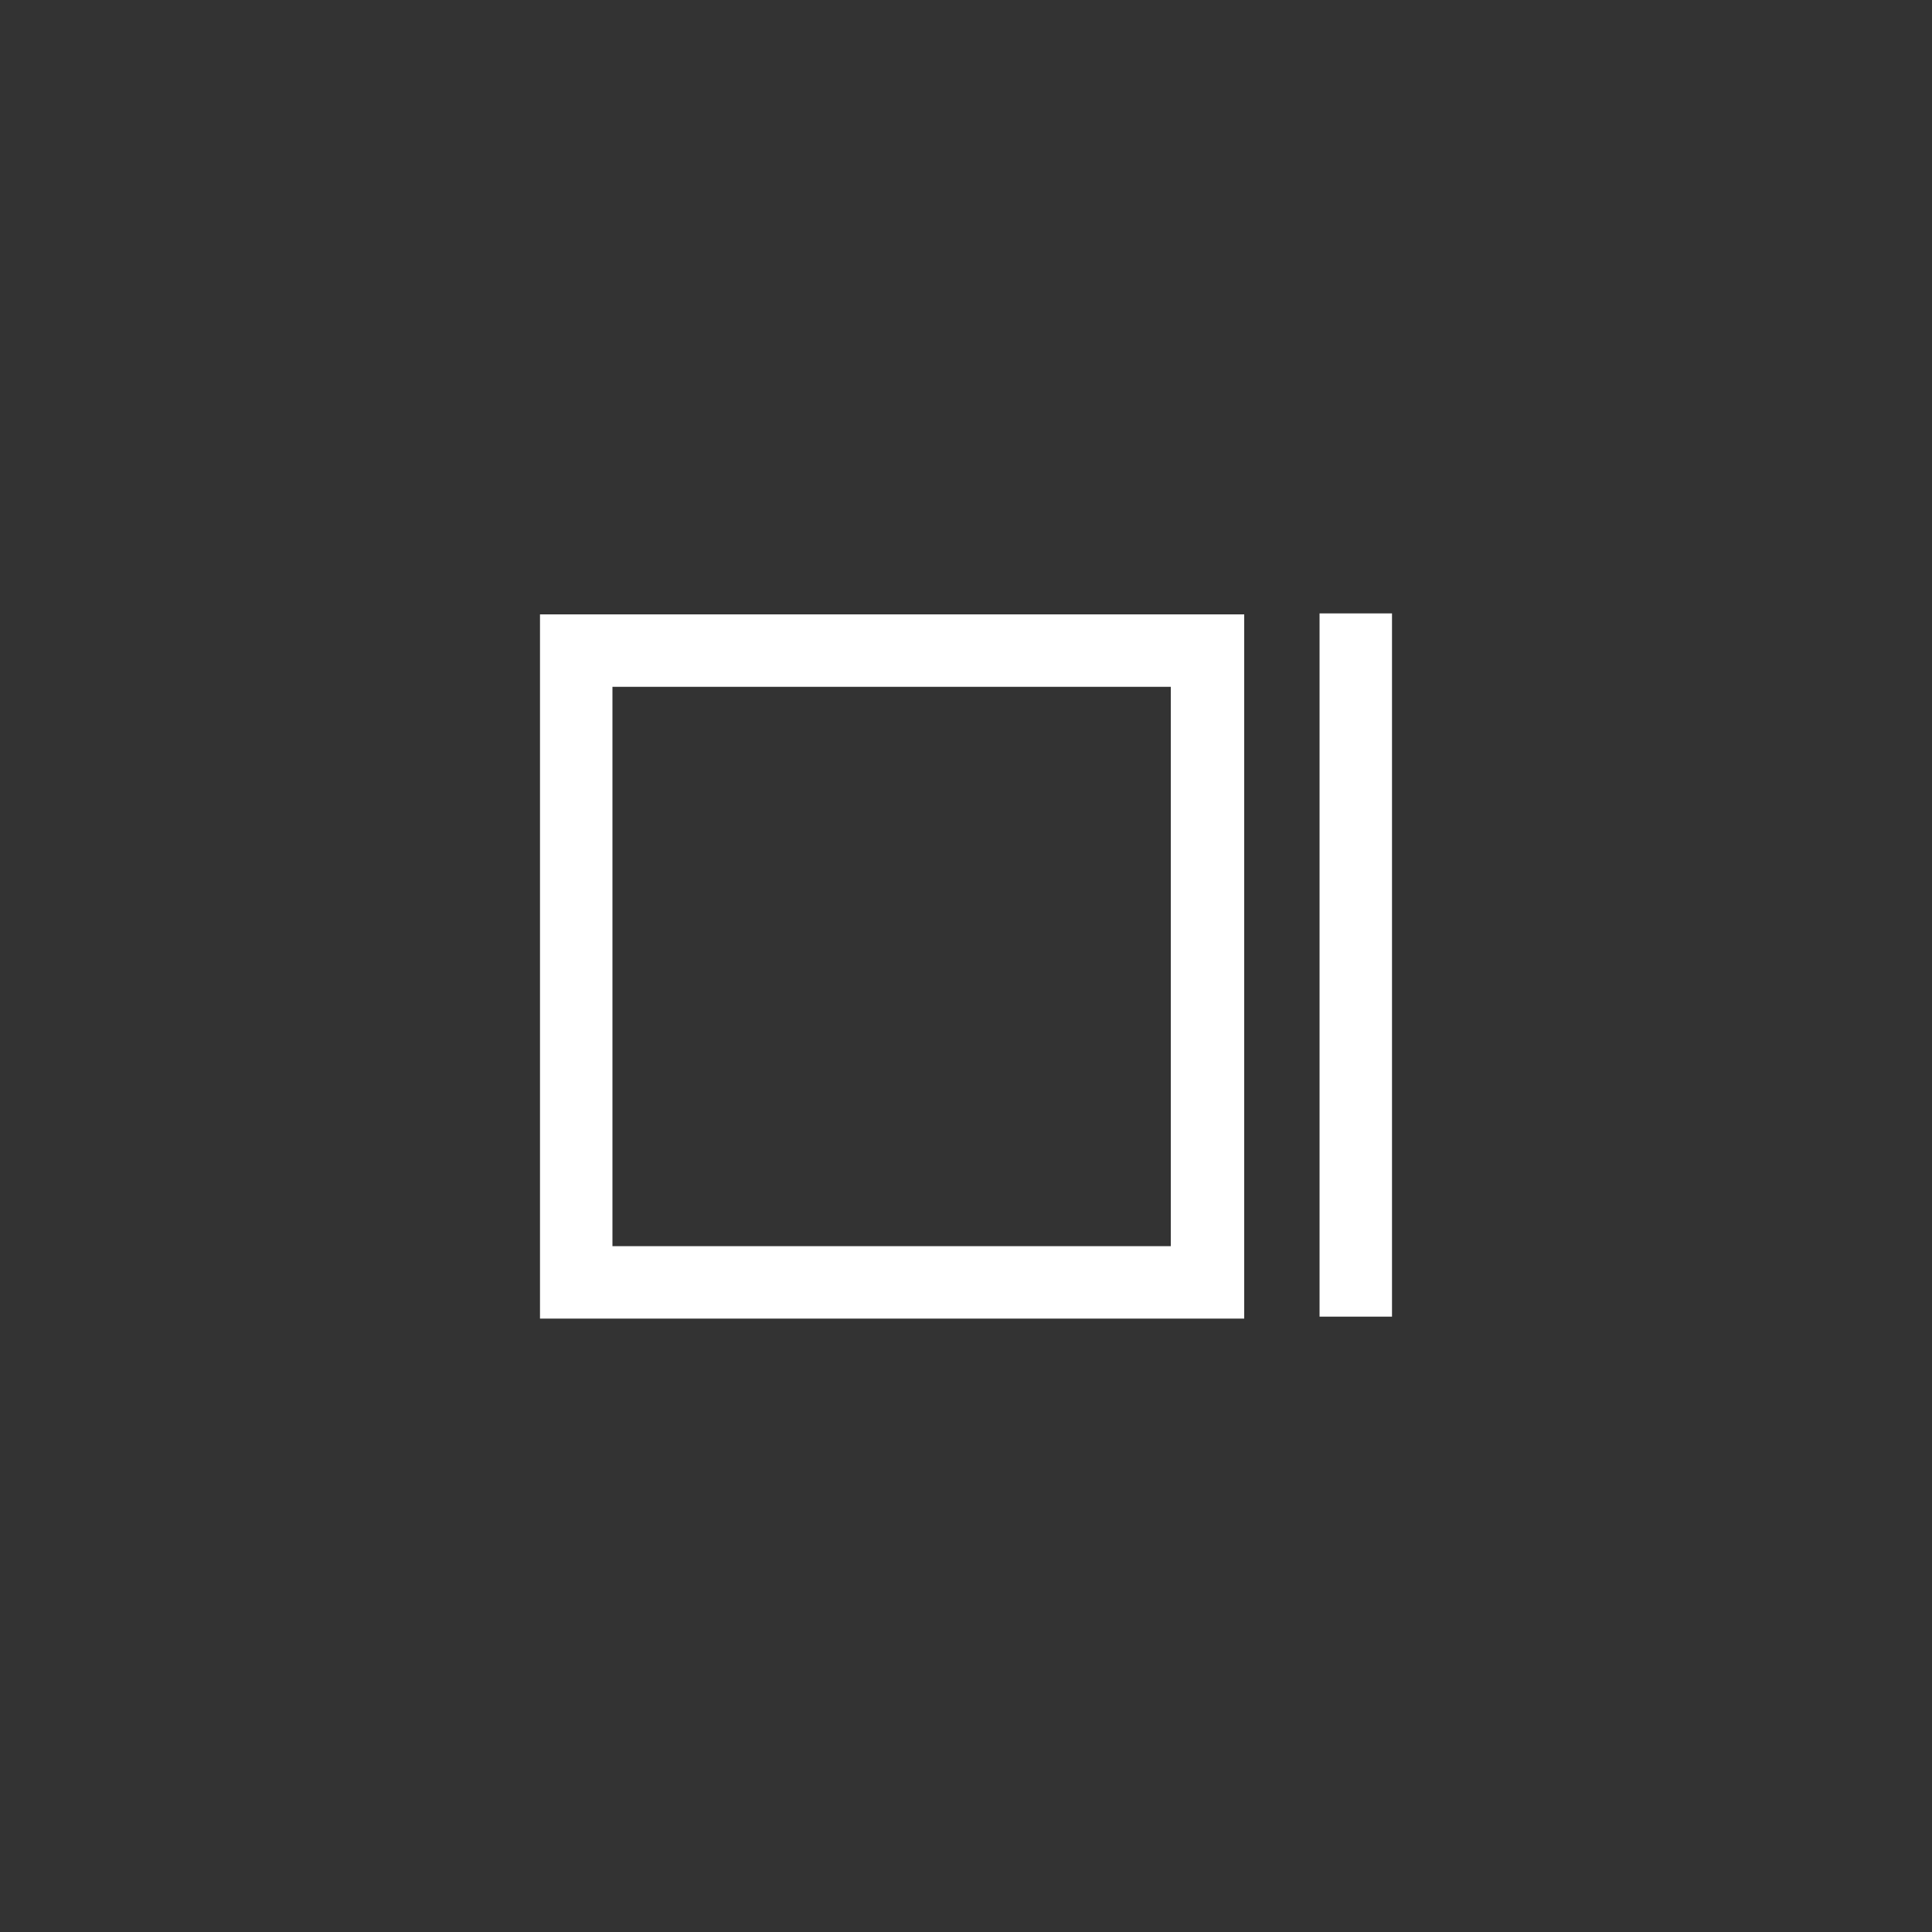 <?xml version="1.0" encoding="utf-8"?>
<!-- Generator: Adobe Illustrator 19.0.0, SVG Export Plug-In . SVG Version: 6.00 Build 0)  -->
<svg version="1.0" id="Layer_1" xmlns="http://www.w3.org/2000/svg" xmlns:xlink="http://www.w3.org/1999/xlink" x="0px" y="0px"
	 viewBox="0 0 200 200" style="enable-background:new 0 0 200 200;" xml:space="preserve">
<rect x="0" y="0" width="200" height="200" fill="#333333" stroke="none"/>
<style type="text/css">
	.st1{fill:#FFFFFF;}
</style>
<path id="o" class="st1" d="M128.8,136.5c-24.3,0-48.6,0-72.9,0c0-24.3,0-48.6,0-72.9c24.3,0,48.6,0,72.9,0
	C128.8,87.9,128.8,112.1,128.8,136.5z M63.4,71.1c0,19.3,0,38.6,0,57.9c19.3,0,38.5,0,57.8,0c0-19.3,0-38.6,0-57.9
	C101.9,71.1,82.7,71.1,63.4,71.1z"/>
<path id="i" class="st1" d="M136.6,63.5c2.5,0,5,0,7.5,0c0,24.3,0,48.5,0,72.8c-2.5,0-4.9,0-7.5,0
	C136.6,112.1,136.6,87.9,136.6,63.5z"/>
</svg>